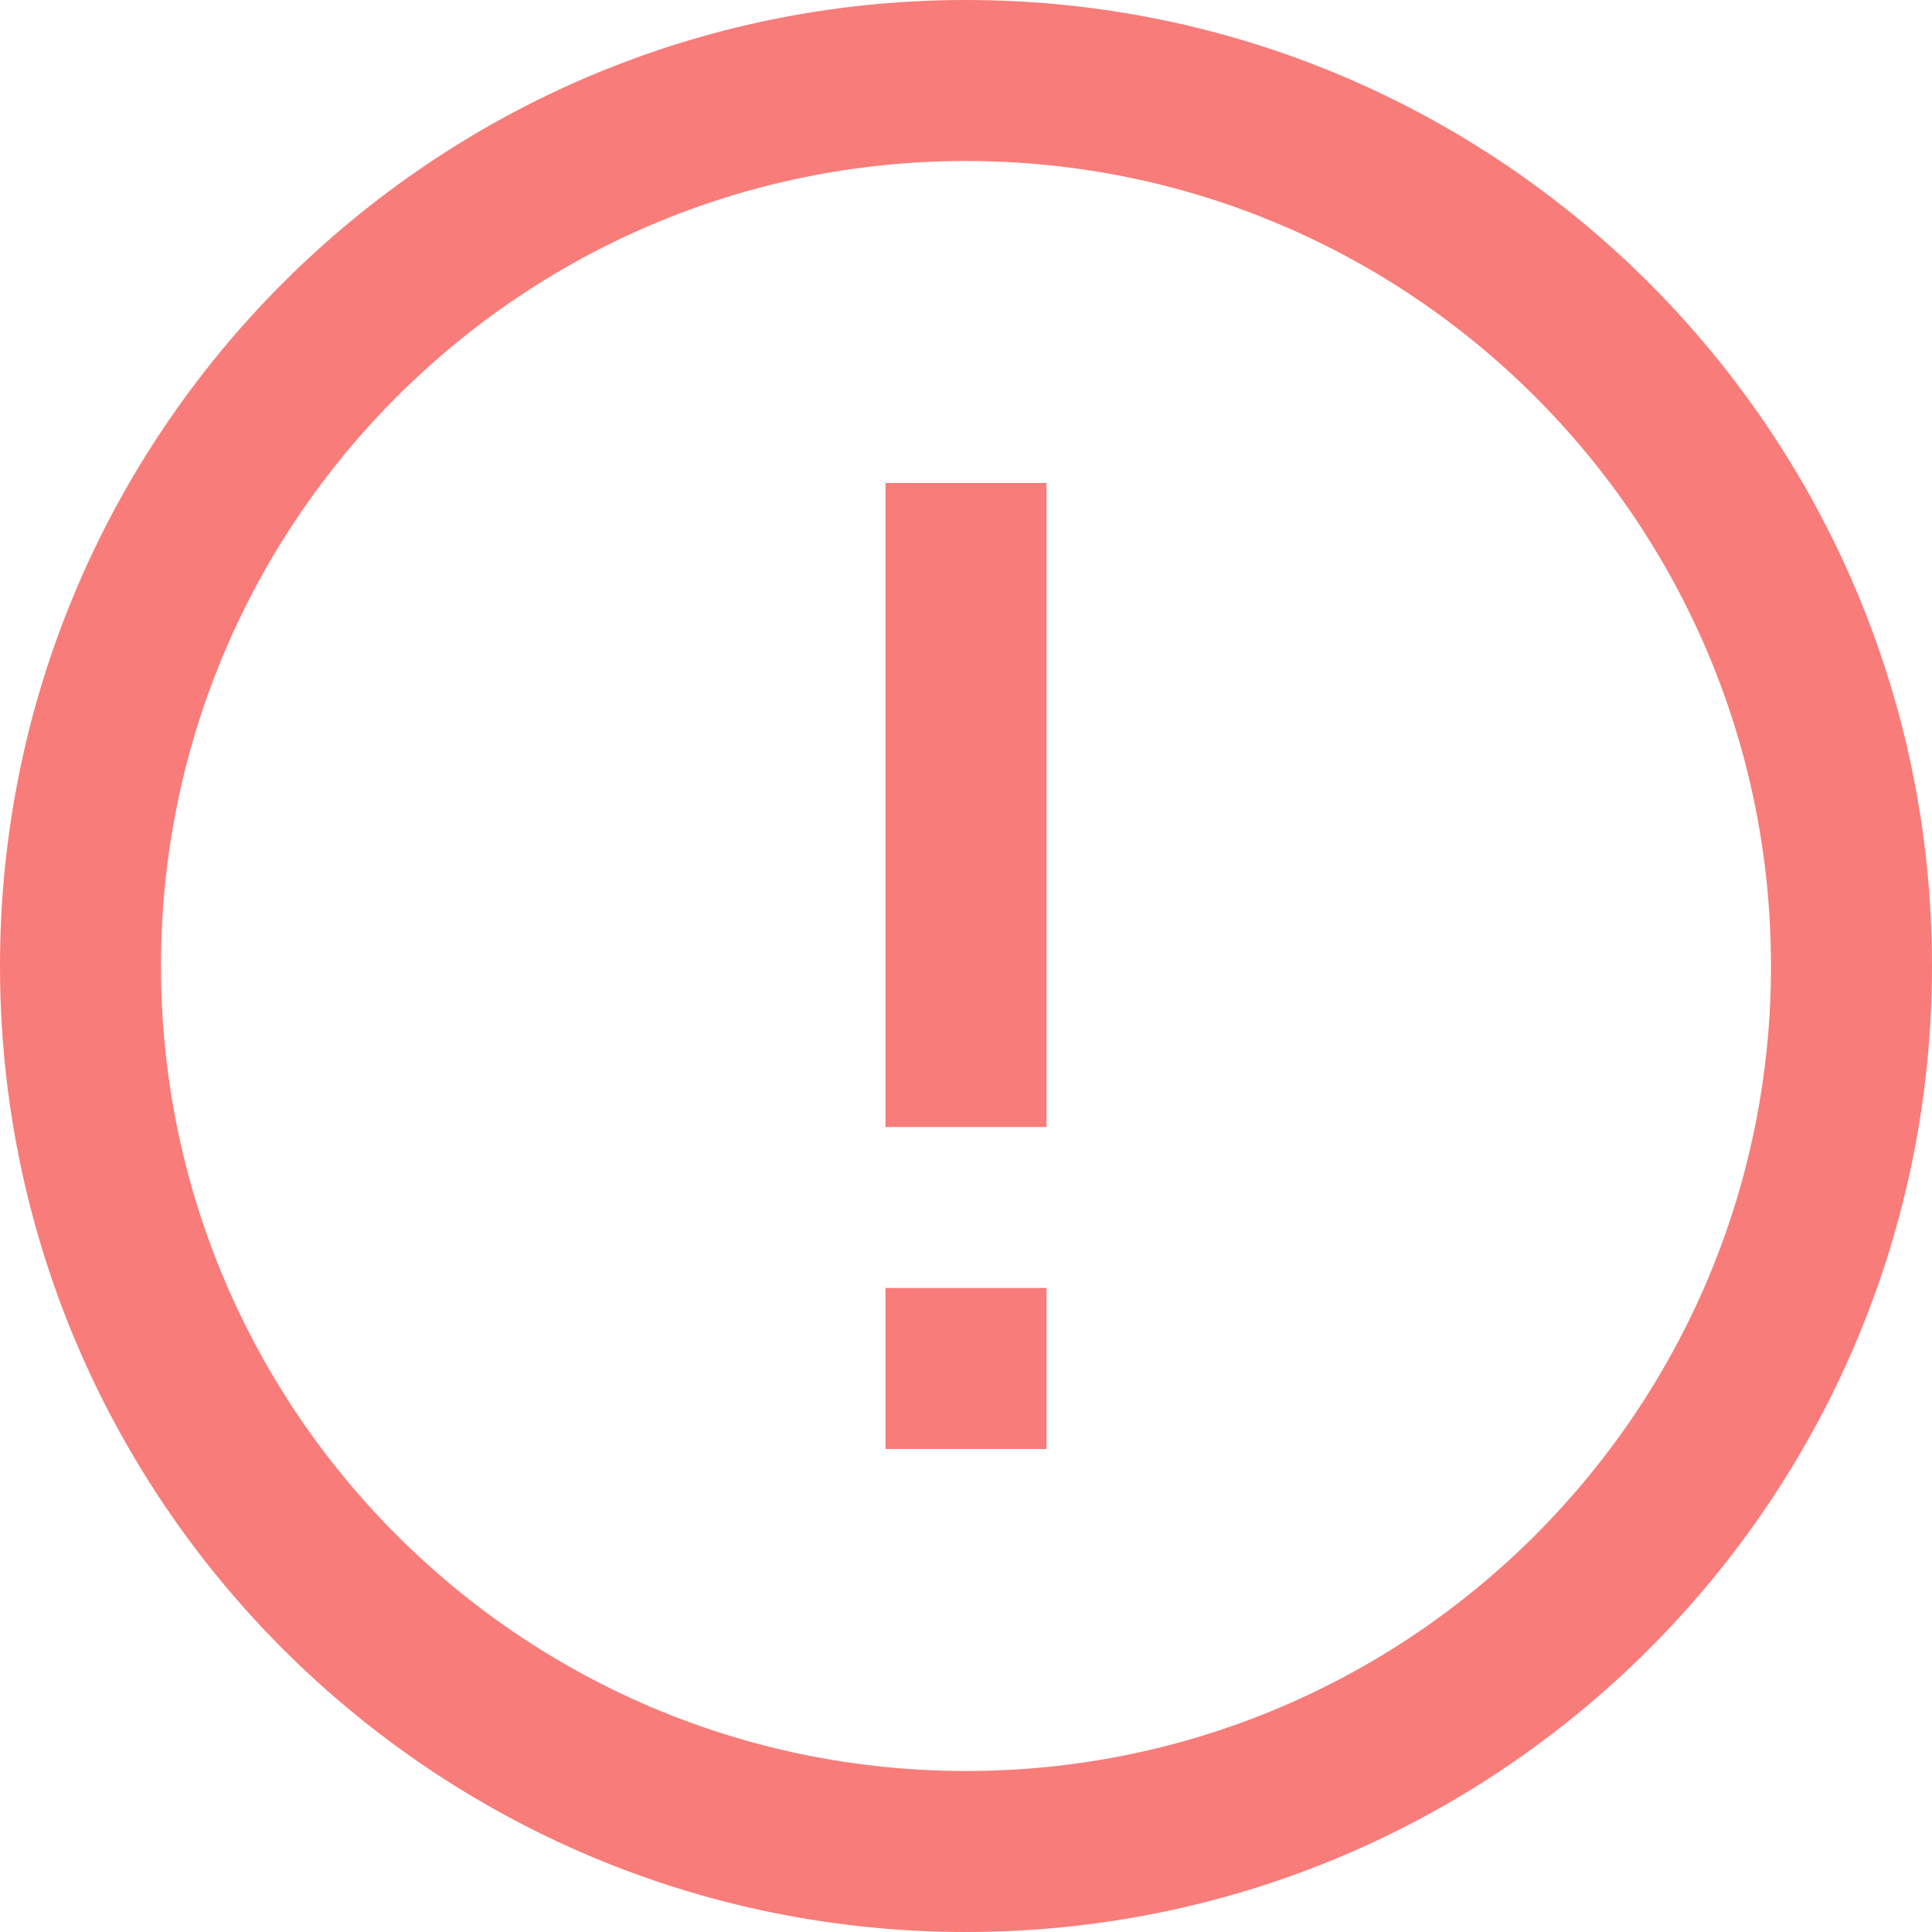 <svg xmlns="http://www.w3.org/2000/svg" viewBox="0 0 24 24" enable-background="new 0 0 24 24" width="20" height="20" style="fill:#F87C79;">
    <path d="M 12 0 C 5.373 0 0 5.373 0 12 C 0 18.627 5.373 24 12 24 C 18.627 24 24 18.627 24 12 C 24 5.373 18.627 0 12 0 z M 12 2 C 17.523 2 22 6.477 22 12 C 22 17.523 17.523 22 12 22 C 6.477 22 2 17.523 2 12 C 2 6.477 6.477 2 12 2 z M 11 6 L 11 14 L 13 14 L 13 6 L 11 6 z M 11 16 L 11 18 L 13 18 L 13 16 L 11 16 z"/>
</svg>